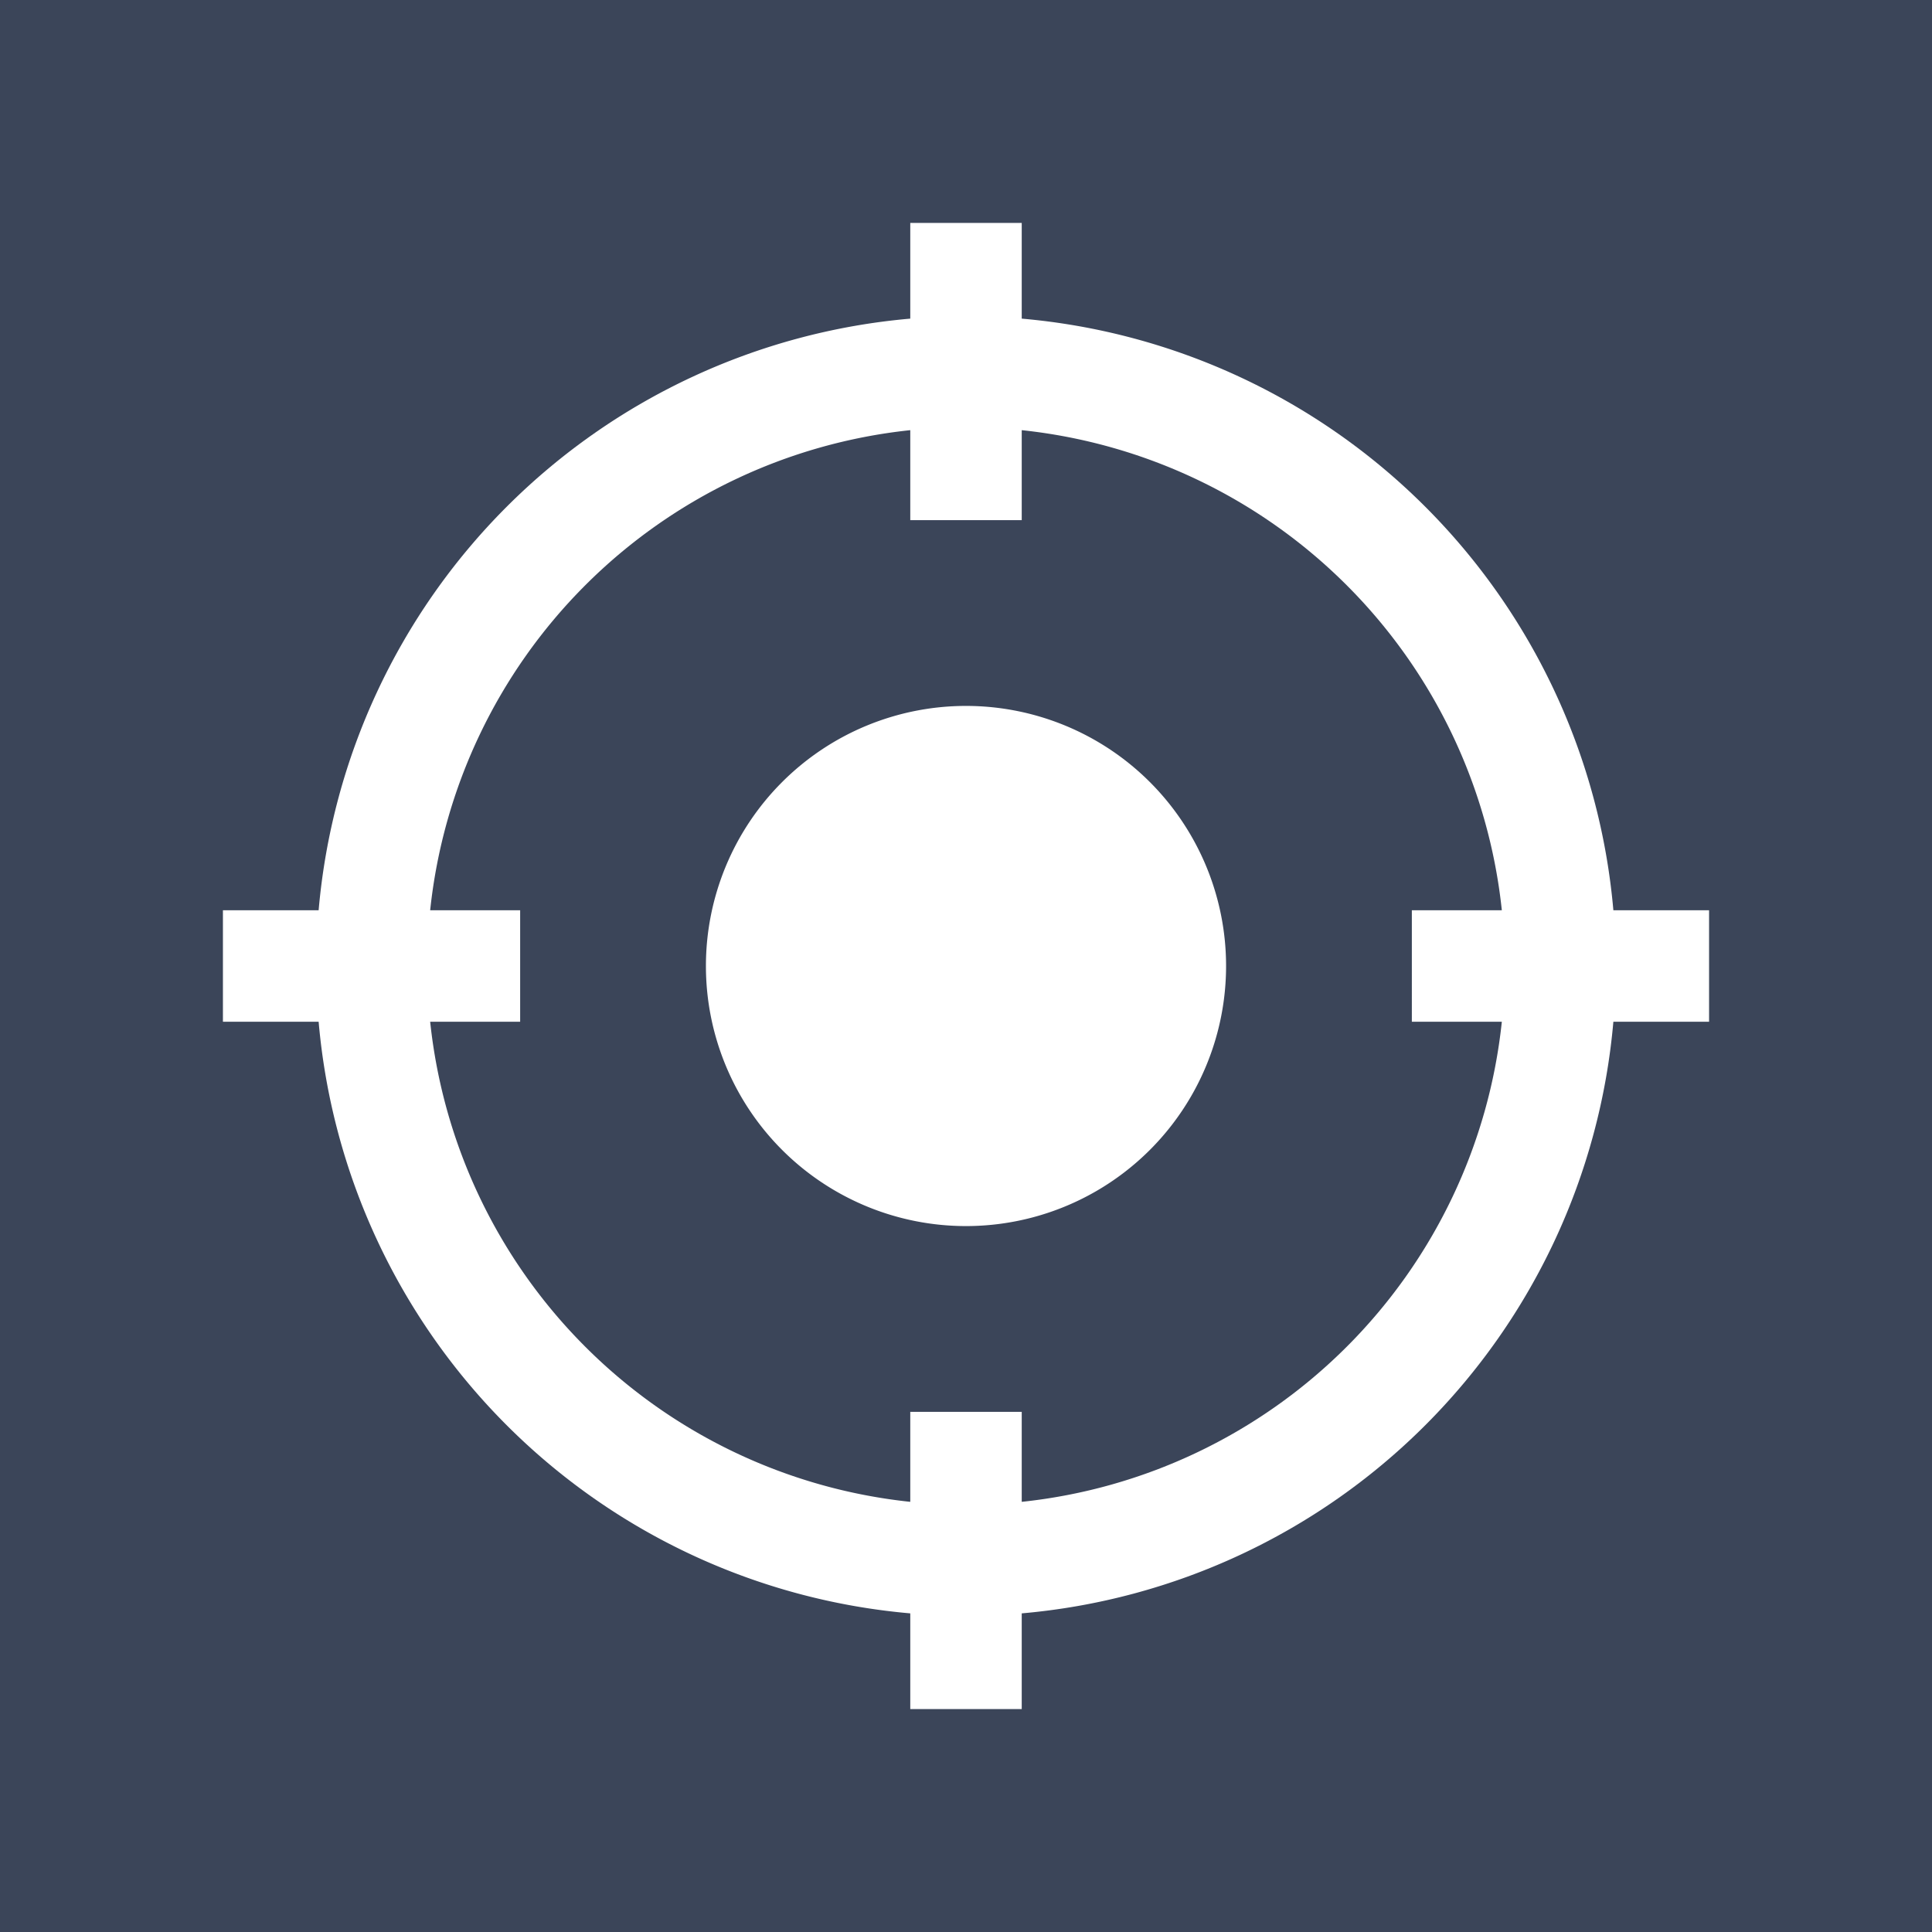 <svg id="Composant_32_1" data-name="Composant 32 – 1" xmlns="http://www.w3.org/2000/svg" width="26" height="26"
     viewBox="0 0 26 26">
    <path id="Tracé_65" data-name="Tracé 65"
          d="M428.447,151.484h1.211a7.263,7.263,0,0,0-6.461-6.461v1.211h-1.5v-1.211a7.263,7.263,0,0,0-6.461,6.461h1.211v1.5h-1.211a7.263,7.263,0,0,0,6.461,6.461v-1.211h1.5v1.211a7.263,7.263,0,0,0,6.461-6.461h-1.211Zm-6,4.25a3.5,3.5,0,1,1,3.5-3.5A3.5,3.5,0,0,1,422.447,155.734Z"
          transform="translate(-409.447 -139.234)" fill="#3B4559"/>
    <path id="Tracé_66" data-name="Tracé 66"
          d="M409.447,139.234v26h26v-26Zm23,13.75h-1.288a8.757,8.757,0,0,1-7.962,7.962v1.288h-1.5v-1.288a8.756,8.756,0,0,1-7.962-7.962h-1.288v-1.5h1.288a8.755,8.755,0,0,1,7.962-7.962v-1.288h1.5v1.288a8.756,8.756,0,0,1,7.962,7.962h1.288Z"
          transform="translate(-409.447 -139.234)" fill="#3B4559"/>
</svg>
